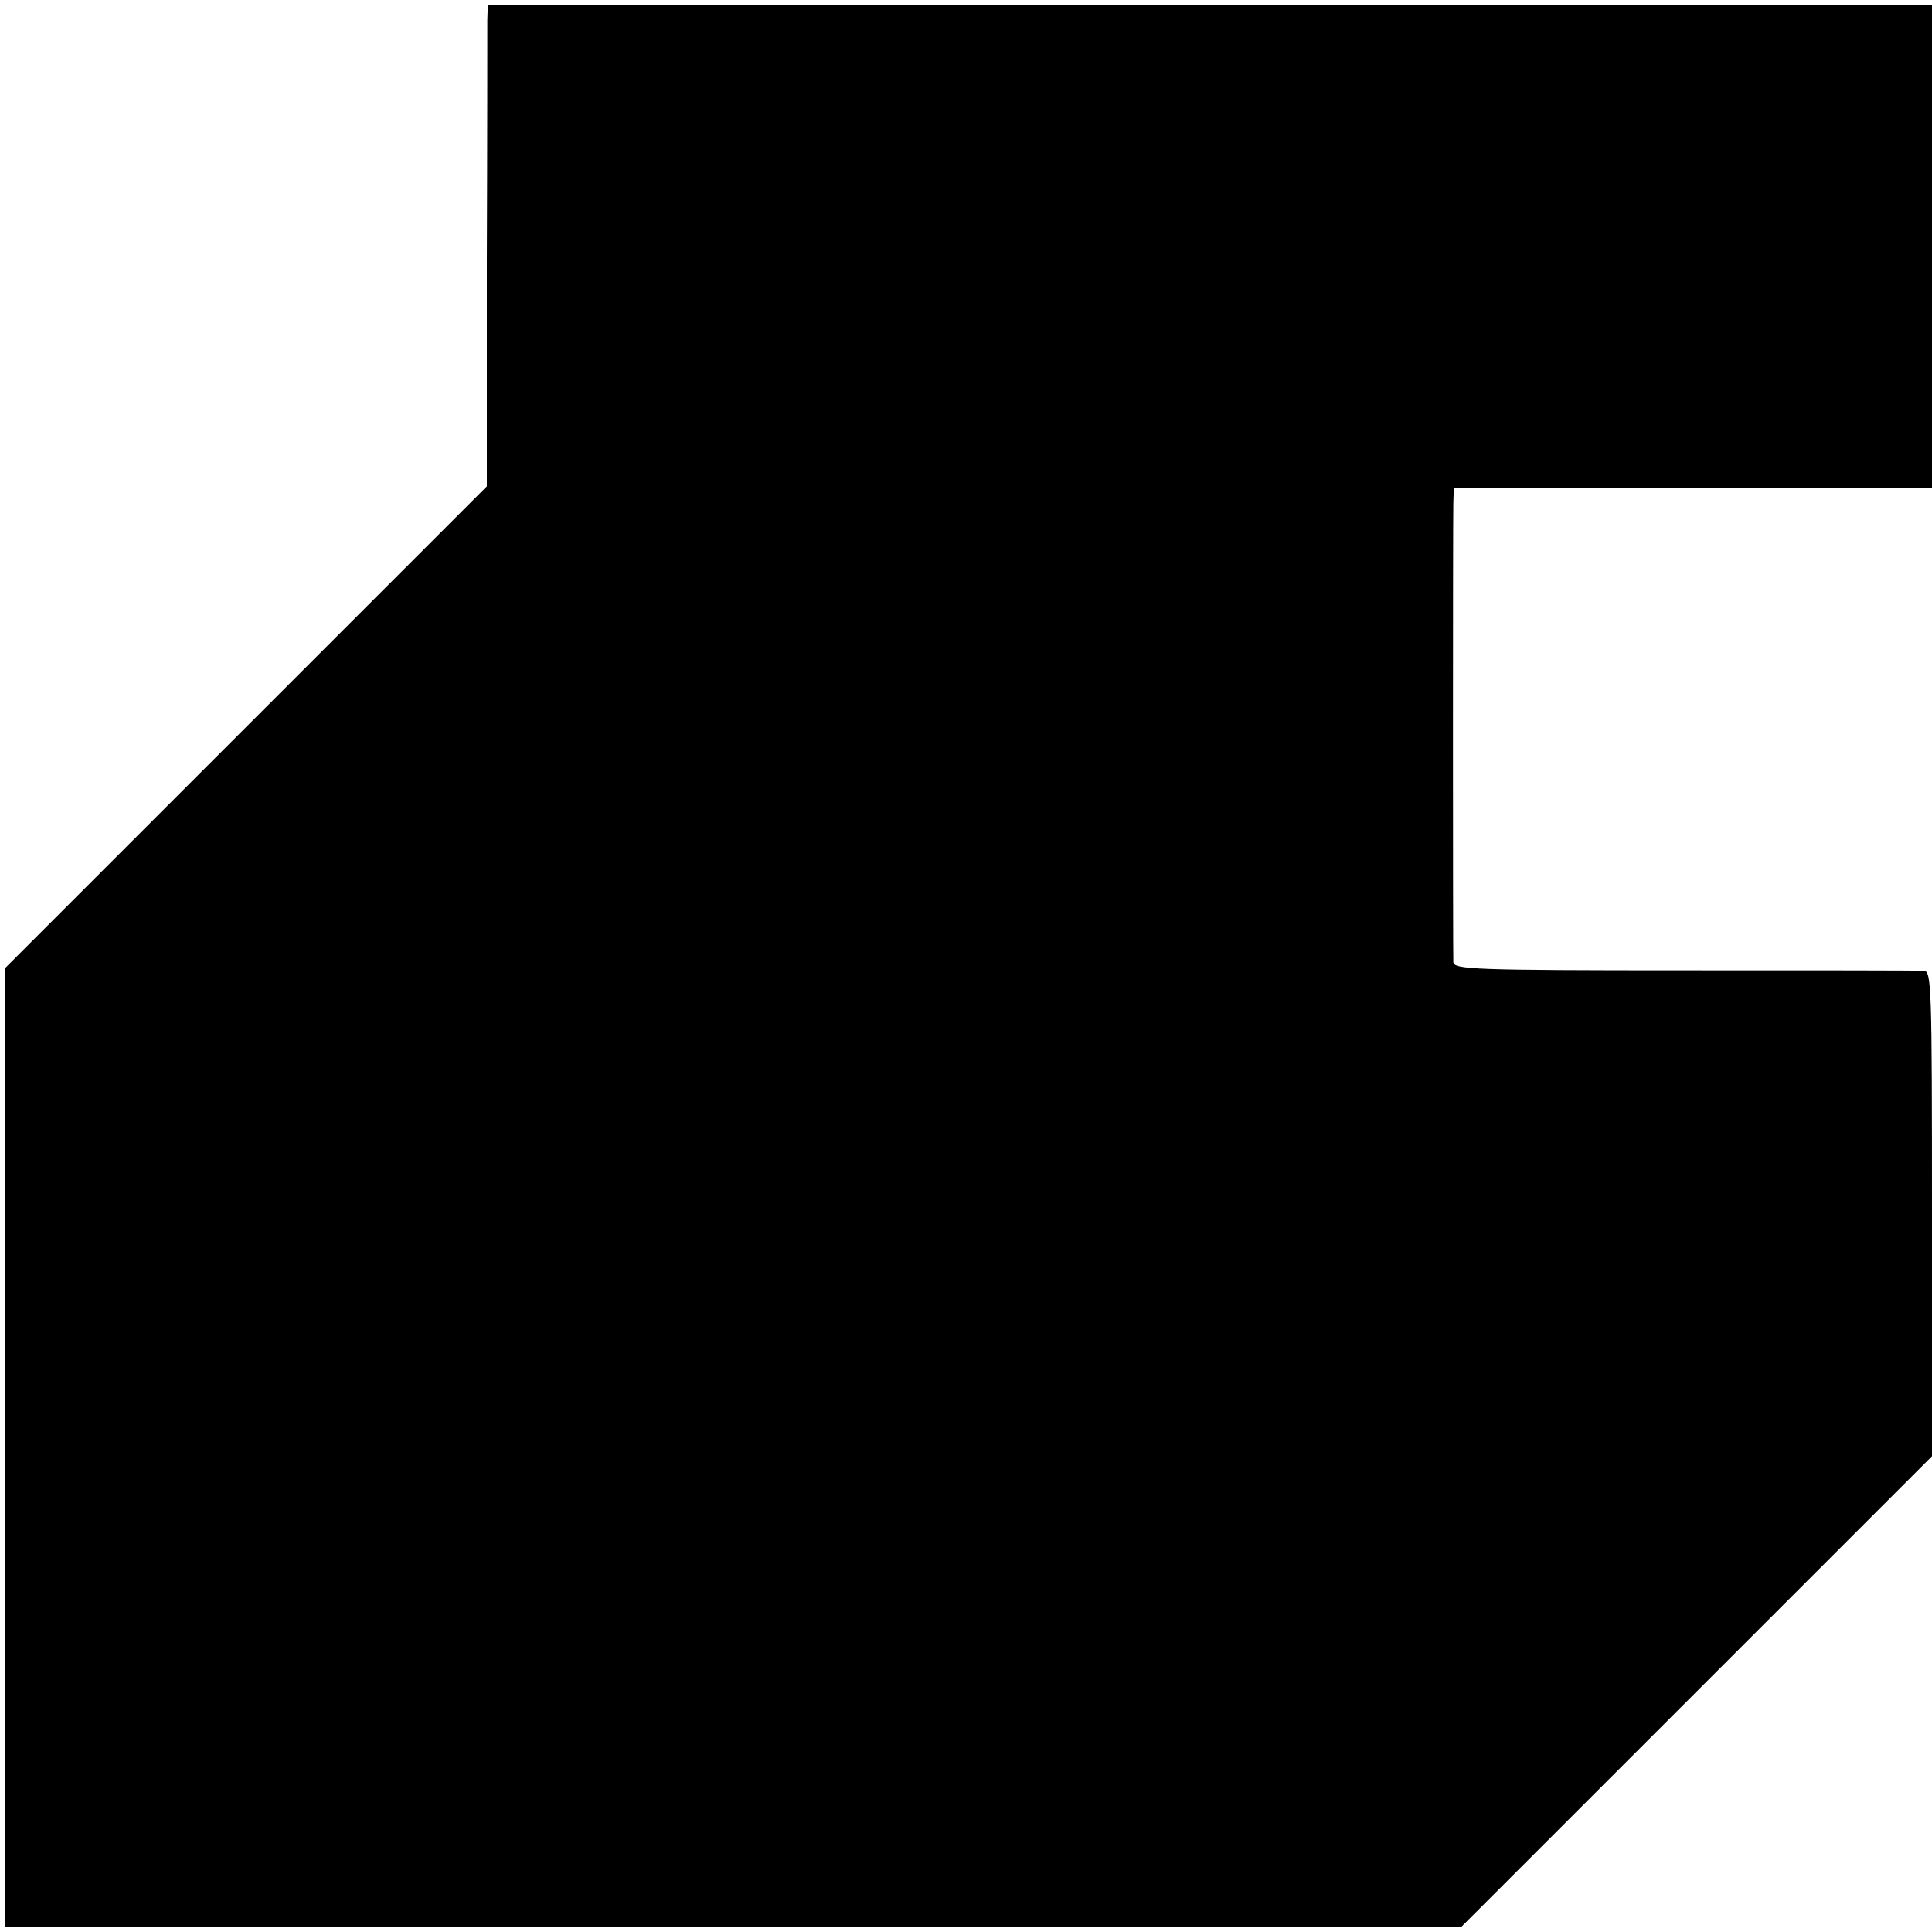 <svg version="1" xmlns="http://www.w3.org/2000/svg" width="533.333" height="533.333" viewBox="0 0 400 400"><path d="M100.9 4.2c0 1.8 0 24.3-.1 49.9v46.6l-49.9 49.9L1 200.5V399h301.5l48.8-48.8 48.7-48.7v-50.3c0-47.1-.1-50.2-1.7-50.2-1-.1-23.3-.1-49.5-.1-44 0-47.8-.2-47.9-1.7-.1-2.4-.1-91 0-95l.1-3.2h99V1H101l-.1 3.2z"/></svg>